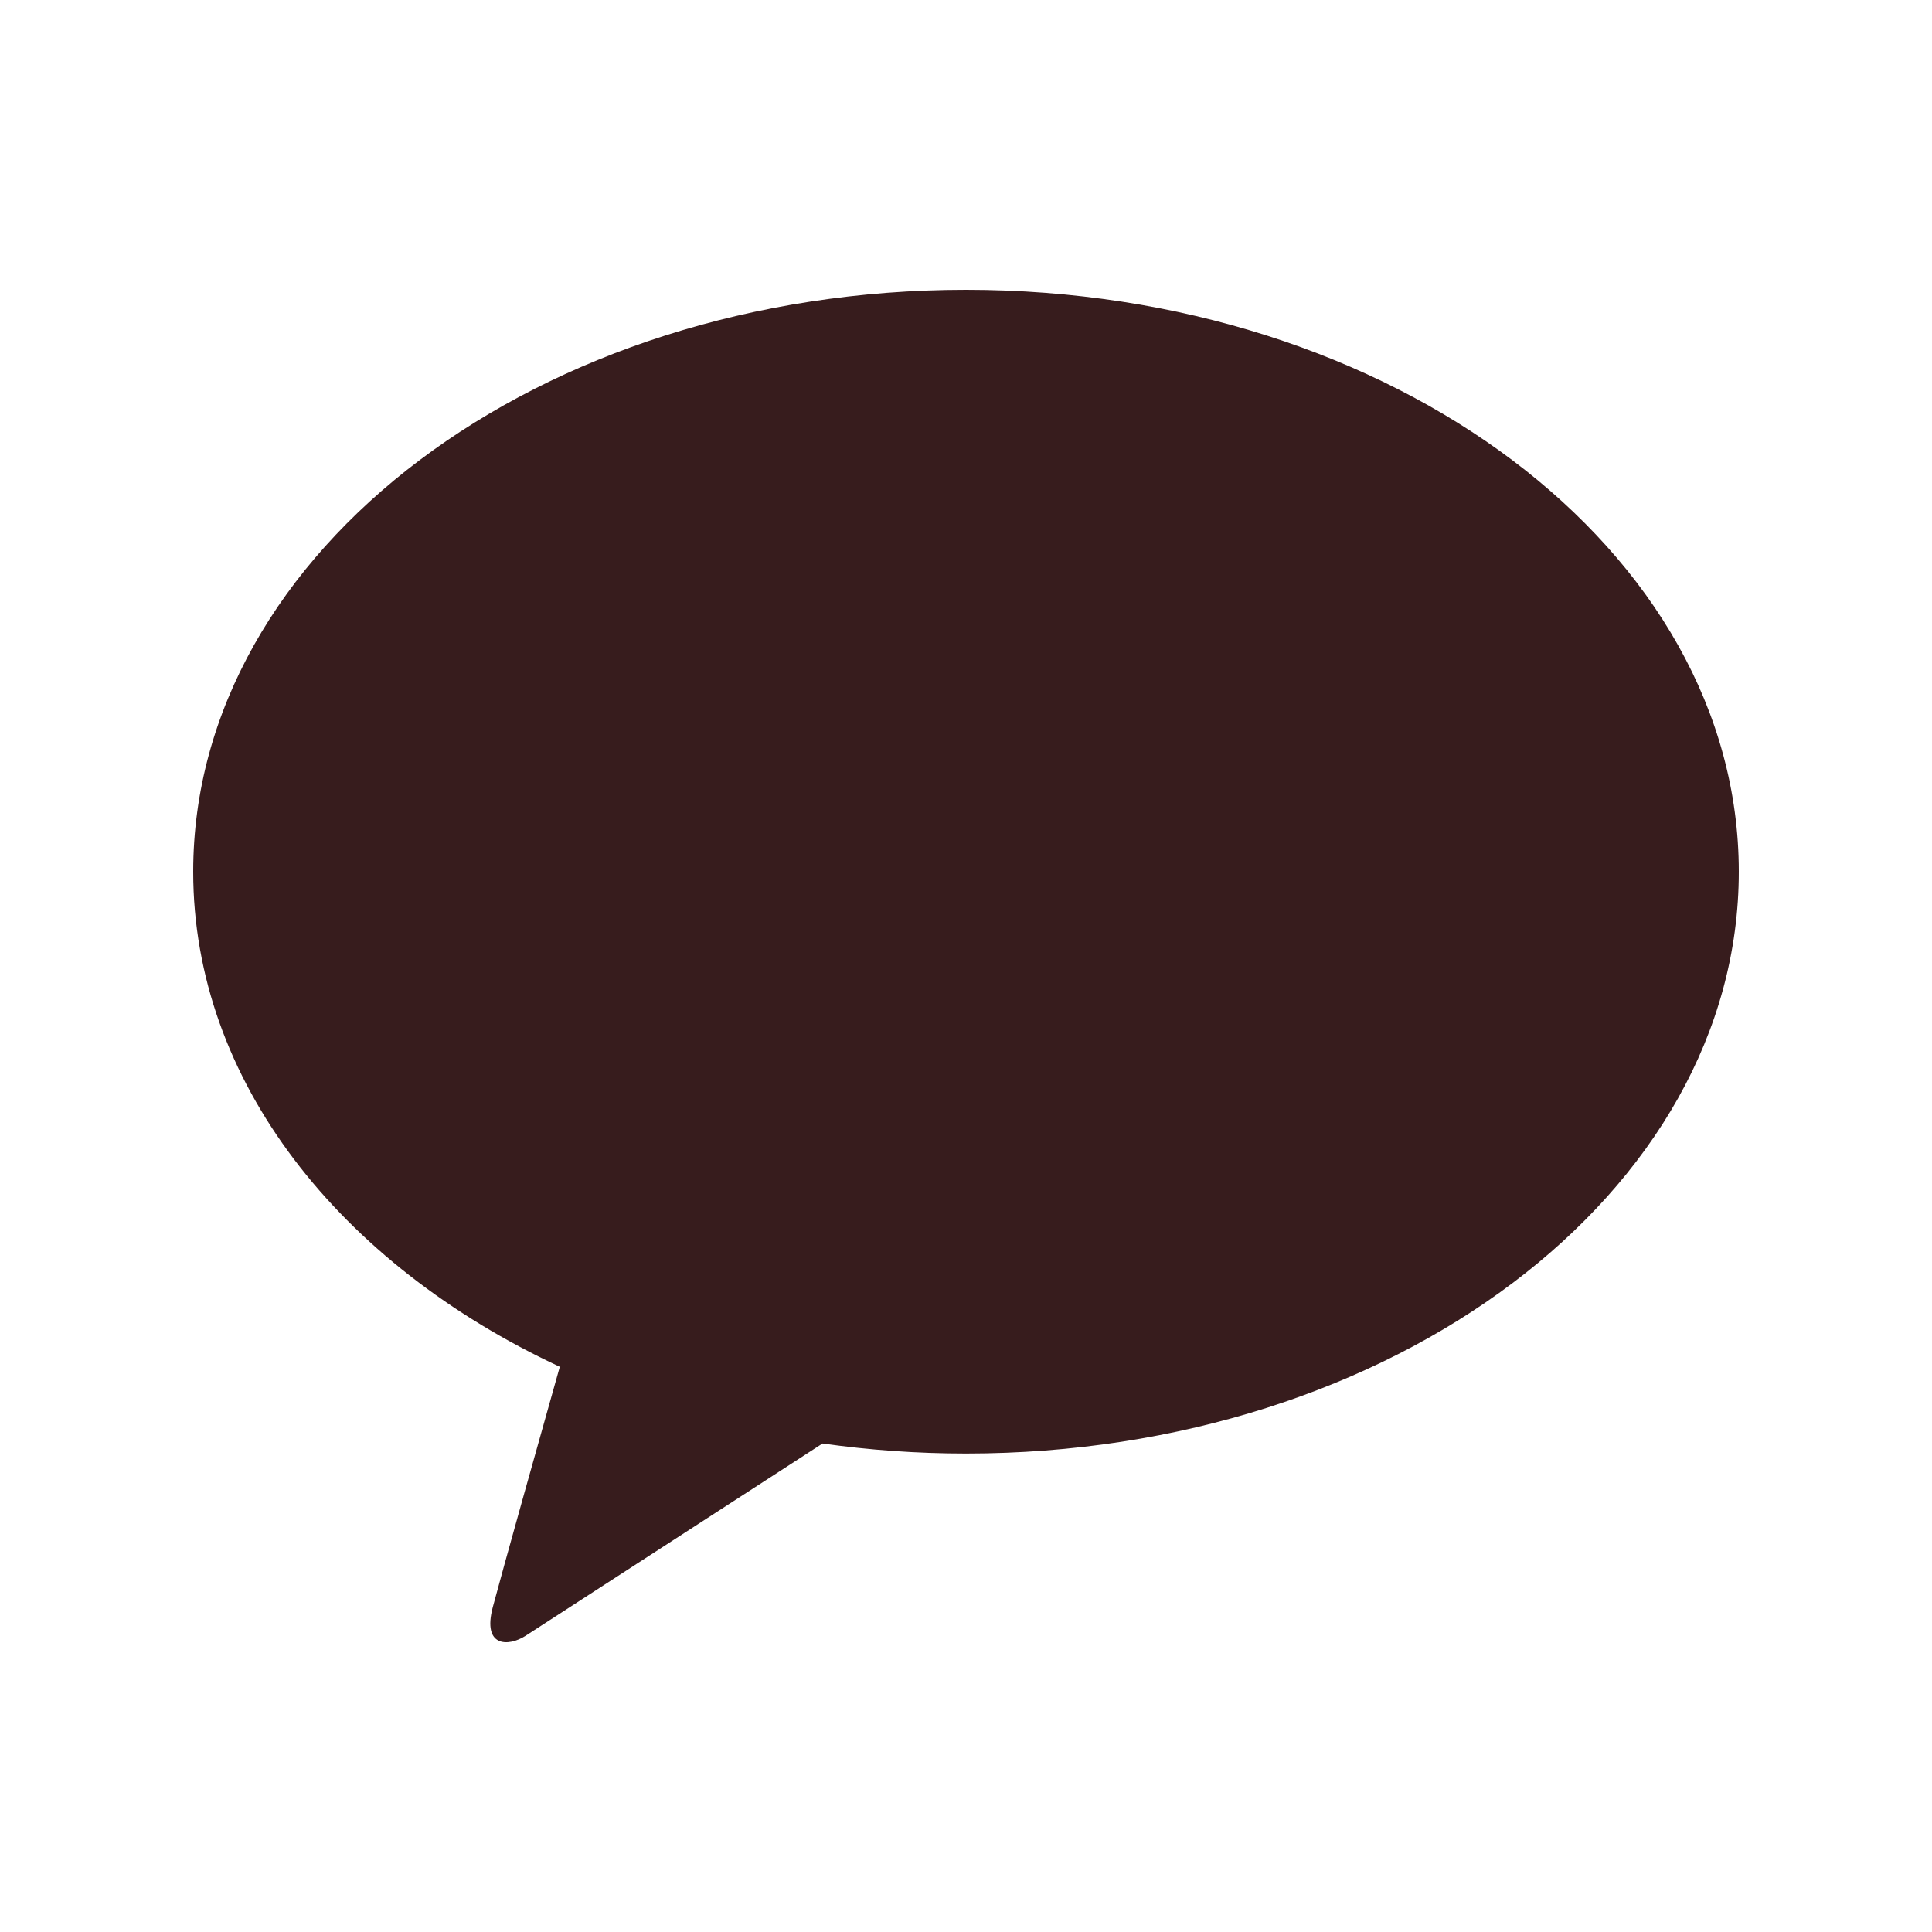 <svg width="20" height="20" viewBox="0 0 20 20" fill="none" xmlns="http://www.w3.org/2000/svg">
<path d="M10 3C5.582 3 2 5.696 2 9.024C2 11.189 3.517 13.087 5.795 14.149C5.627 14.743 5.189 16.304 5.101 16.638C4.992 17.052 5.26 17.047 5.437 16.936C5.574 16.848 7.628 15.517 8.515 14.943C8.997 15.011 9.492 15.047 10 15.047C14.418 15.047 18 12.351 18 9.024C18 5.698 14.418 3 10 3Z" fill="#371C1D"/>
</svg>
